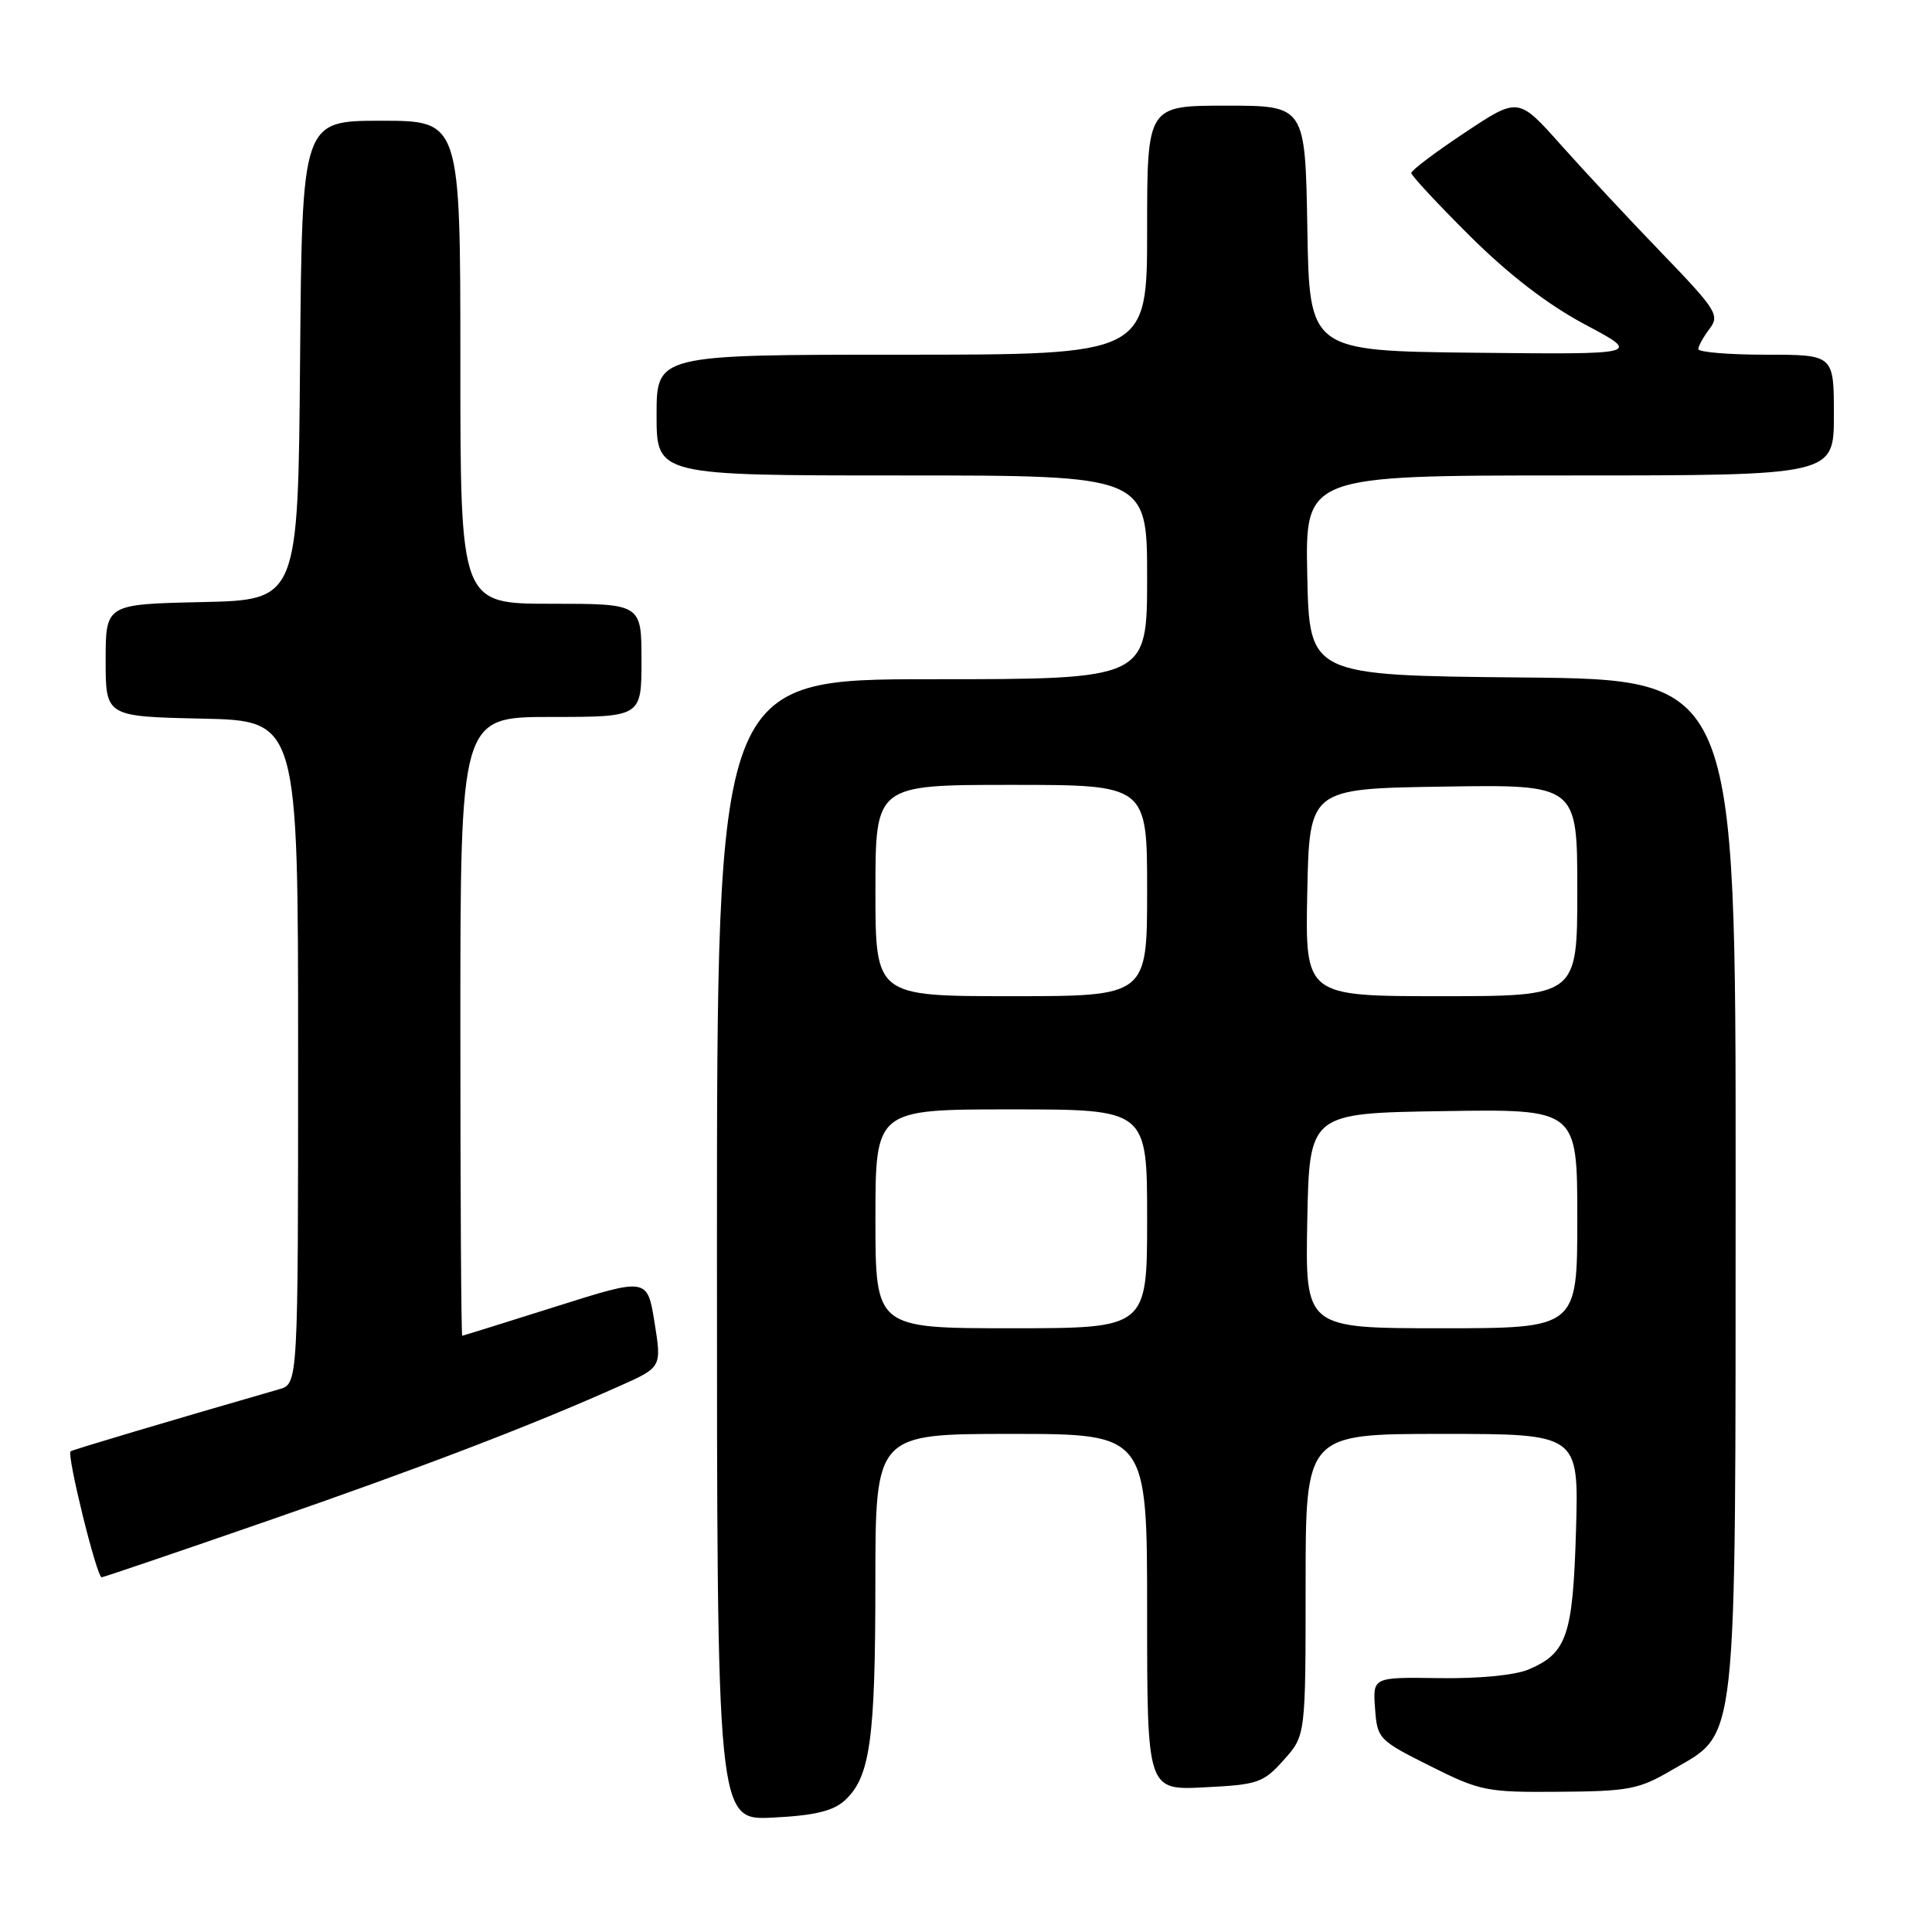 <?xml version="1.0" encoding="UTF-8" standalone="no"?>
<!DOCTYPE svg PUBLIC "-//W3C//DTD SVG 1.1//EN" "http://www.w3.org/Graphics/SVG/1.1/DTD/svg11.dtd" >
<svg xmlns="http://www.w3.org/2000/svg" xmlns:xlink="http://www.w3.org/1999/xlink" version="1.1" viewBox="0 0 256 256">
 <g >
 <path fill="currentColor"
d=" M 111.91 238.59 C 115.29 235.52 115.99 230.59 115.99 209.75 C 116.00 190.00 116.00 190.00 134.00 190.00 C 152.00 190.00 152.00 190.00 152.00 213.61 C 152.00 237.22 152.00 237.22 159.60 236.83 C 166.70 236.48 167.40 236.23 170.10 233.21 C 173.00 229.97 173.00 229.97 173.00 209.98 C 173.00 190.00 173.00 190.00 191.10 190.00 C 209.20 190.00 209.20 190.00 208.83 202.75 C 208.42 216.76 207.63 219.06 202.53 221.22 C 200.73 221.98 195.91 222.44 190.70 222.36 C 181.90 222.23 181.90 222.23 182.20 226.36 C 182.49 230.40 182.67 230.58 189.49 234.00 C 196.14 237.33 196.95 237.50 206.60 237.42 C 215.79 237.36 217.17 237.09 221.46 234.58 C 230.37 229.35 229.95 233.20 229.98 156.77 C 230.00 90.03 230.00 90.03 201.75 89.77 C 173.50 89.50 173.50 89.50 173.22 76.25 C 172.94 63.00 172.94 63.00 207.97 63.00 C 243.00 63.00 243.00 63.00 243.00 55.00 C 243.00 47.00 243.00 47.00 234.00 47.00 C 229.05 47.00 225.01 46.66 225.03 46.25 C 225.05 45.84 225.72 44.63 226.53 43.56 C 227.89 41.77 227.44 41.05 220.22 33.56 C 215.94 29.13 209.91 22.66 206.81 19.18 C 201.18 12.86 201.18 12.86 194.09 17.58 C 190.19 20.17 187.00 22.58 187.00 22.92 C 187.00 23.26 190.50 27.03 194.78 31.28 C 199.95 36.42 205.08 40.36 210.03 43.00 C 217.50 46.97 217.50 46.97 195.50 46.74 C 173.50 46.50 173.50 46.50 173.23 30.25 C 172.95 14.00 172.95 14.00 162.48 14.00 C 152.00 14.00 152.00 14.00 152.00 30.50 C 152.00 47.00 152.00 47.00 119.50 47.00 C 87.00 47.00 87.00 47.00 87.00 55.00 C 87.00 63.00 87.00 63.00 119.50 63.00 C 152.00 63.00 152.00 63.00 152.00 76.50 C 152.00 90.00 152.00 90.00 123.50 90.00 C 95.00 90.00 95.00 90.00 95.00 165.61 C 95.00 241.22 95.00 241.22 102.41 240.84 C 107.89 240.57 110.37 239.98 111.91 238.59 Z  M 35.18 201.62 C 55.78 194.49 70.40 188.89 82.09 183.66 C 87.68 181.17 87.68 181.17 86.73 175.23 C 85.77 169.29 85.77 169.29 73.64 173.13 C 66.96 175.24 61.39 176.98 61.25 176.99 C 61.11 176.99 61.00 158.55 61.00 136.00 C 61.00 95.00 61.00 95.00 73.00 95.00 C 85.00 95.00 85.00 95.00 85.00 87.50 C 85.00 80.00 85.00 80.00 73.00 80.00 C 61.00 80.00 61.00 80.00 61.00 48.00 C 61.00 16.00 61.00 16.00 50.51 16.00 C 40.03 16.00 40.03 16.00 39.76 47.75 C 39.50 79.50 39.50 79.50 26.75 79.78 C 14.00 80.06 14.00 80.06 14.00 87.50 C 14.00 94.94 14.00 94.94 26.75 95.22 C 39.50 95.50 39.50 95.50 39.50 139.43 C 39.50 183.36 39.50 183.36 37.00 184.08 C 22.81 188.17 9.55 192.12 9.35 192.31 C 8.83 192.83 12.82 209.00 13.47 209.00 C 13.69 209.00 23.46 205.68 35.18 201.62 Z  M 116.00 161.50 C 116.00 147.00 116.00 147.00 134.00 147.00 C 152.00 147.00 152.00 147.00 152.00 161.50 C 152.00 176.00 152.00 176.00 134.00 176.00 C 116.00 176.00 116.00 176.00 116.00 161.50 Z  M 173.22 161.75 C 173.50 147.50 173.50 147.50 191.25 147.23 C 209.00 146.95 209.00 146.95 209.00 161.48 C 209.00 176.00 209.00 176.00 190.97 176.00 C 172.95 176.00 172.95 176.00 173.22 161.75 Z  M 116.00 118.00 C 116.00 104.00 116.00 104.00 134.00 104.00 C 152.00 104.00 152.00 104.00 152.00 118.00 C 152.00 132.00 152.00 132.00 134.00 132.00 C 116.00 132.00 116.00 132.00 116.00 118.00 Z  M 173.22 118.25 C 173.50 104.50 173.50 104.50 191.25 104.23 C 209.00 103.95 209.00 103.95 209.00 117.98 C 209.00 132.00 209.00 132.00 190.97 132.00 C 172.94 132.00 172.94 132.00 173.22 118.25 Z "/>
</g>
</svg>